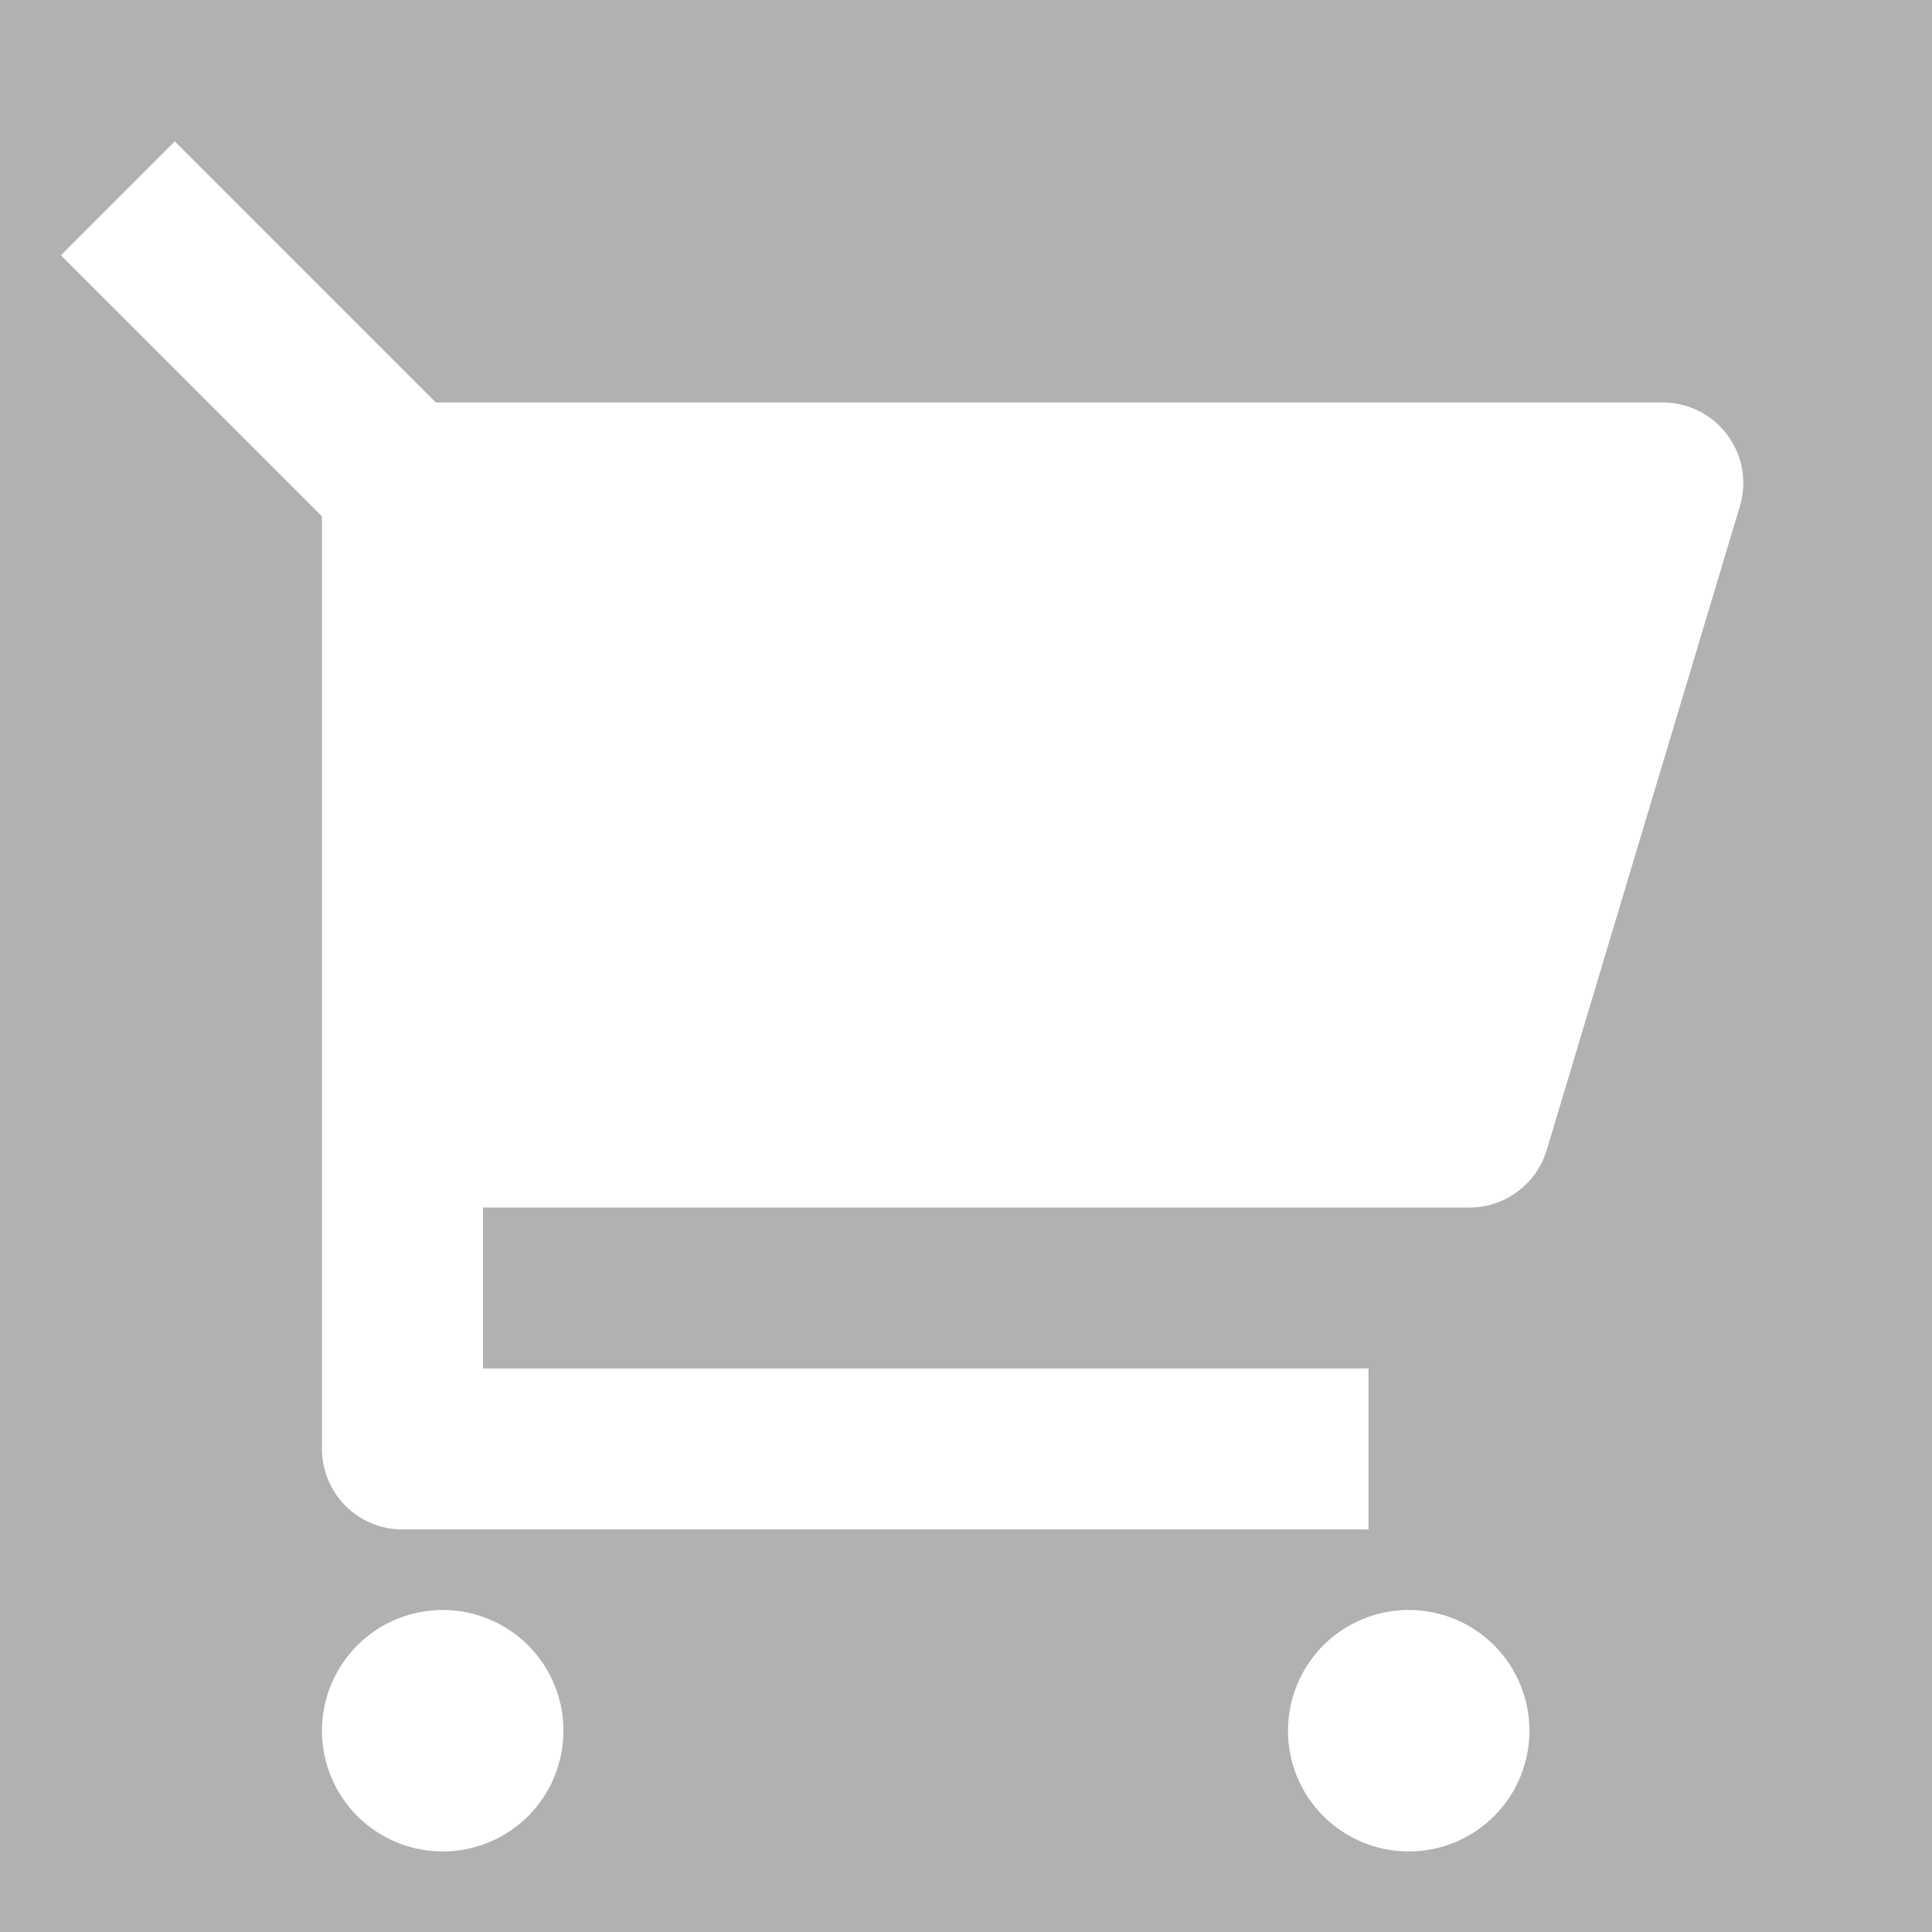 <svg width="42" height="42" viewBox="0 0 42 42" fill="none" xmlns="http://www.w3.org/2000/svg">
<rect width="42" height="42" fill="#E5E5E5"/>
<rect width="5813" height="920" transform="translate(-129 -468)" fill="#B1B1B1"/>
<path d="M6.999 11.224L1.324 5.55L3.8 3.074L9.474 8.749H36.148C36.42 8.749 36.689 8.813 36.933 8.936C37.177 9.058 37.389 9.236 37.551 9.455C37.714 9.673 37.824 9.927 37.871 10.196C37.918 10.464 37.902 10.74 37.824 11.002L33.624 25.002C33.516 25.362 33.294 25.678 32.992 25.903C32.69 26.128 32.324 26.25 31.948 26.25H10.499V29.75H29.75V33.249H8.749C8.285 33.249 7.84 33.065 7.512 32.737C7.184 32.409 6.999 31.964 6.999 31.5V11.224ZM9.624 40.249C8.928 40.249 8.261 39.973 7.768 39.481C7.276 38.988 6.999 38.321 6.999 37.624C6.999 36.928 7.276 36.261 7.768 35.768C8.261 35.276 8.928 34.999 9.624 34.999C10.321 34.999 10.988 35.276 11.481 35.768C11.973 36.261 12.249 36.928 12.249 37.624C12.249 38.321 11.973 38.988 11.481 39.481C10.988 39.973 10.321 40.249 9.624 40.249ZM30.625 40.249C29.928 40.249 29.261 39.973 28.768 39.481C28.276 38.988 28 38.321 28 37.624C28 36.928 28.276 36.261 28.768 35.768C29.261 35.276 29.928 34.999 30.625 34.999C31.321 34.999 31.988 35.276 32.481 35.768C32.973 36.261 33.249 36.928 33.249 37.624C33.249 38.321 32.973 38.988 32.481 39.481C31.988 39.973 31.321 40.249 30.625 40.249Z" fill="white"/>
</svg>
